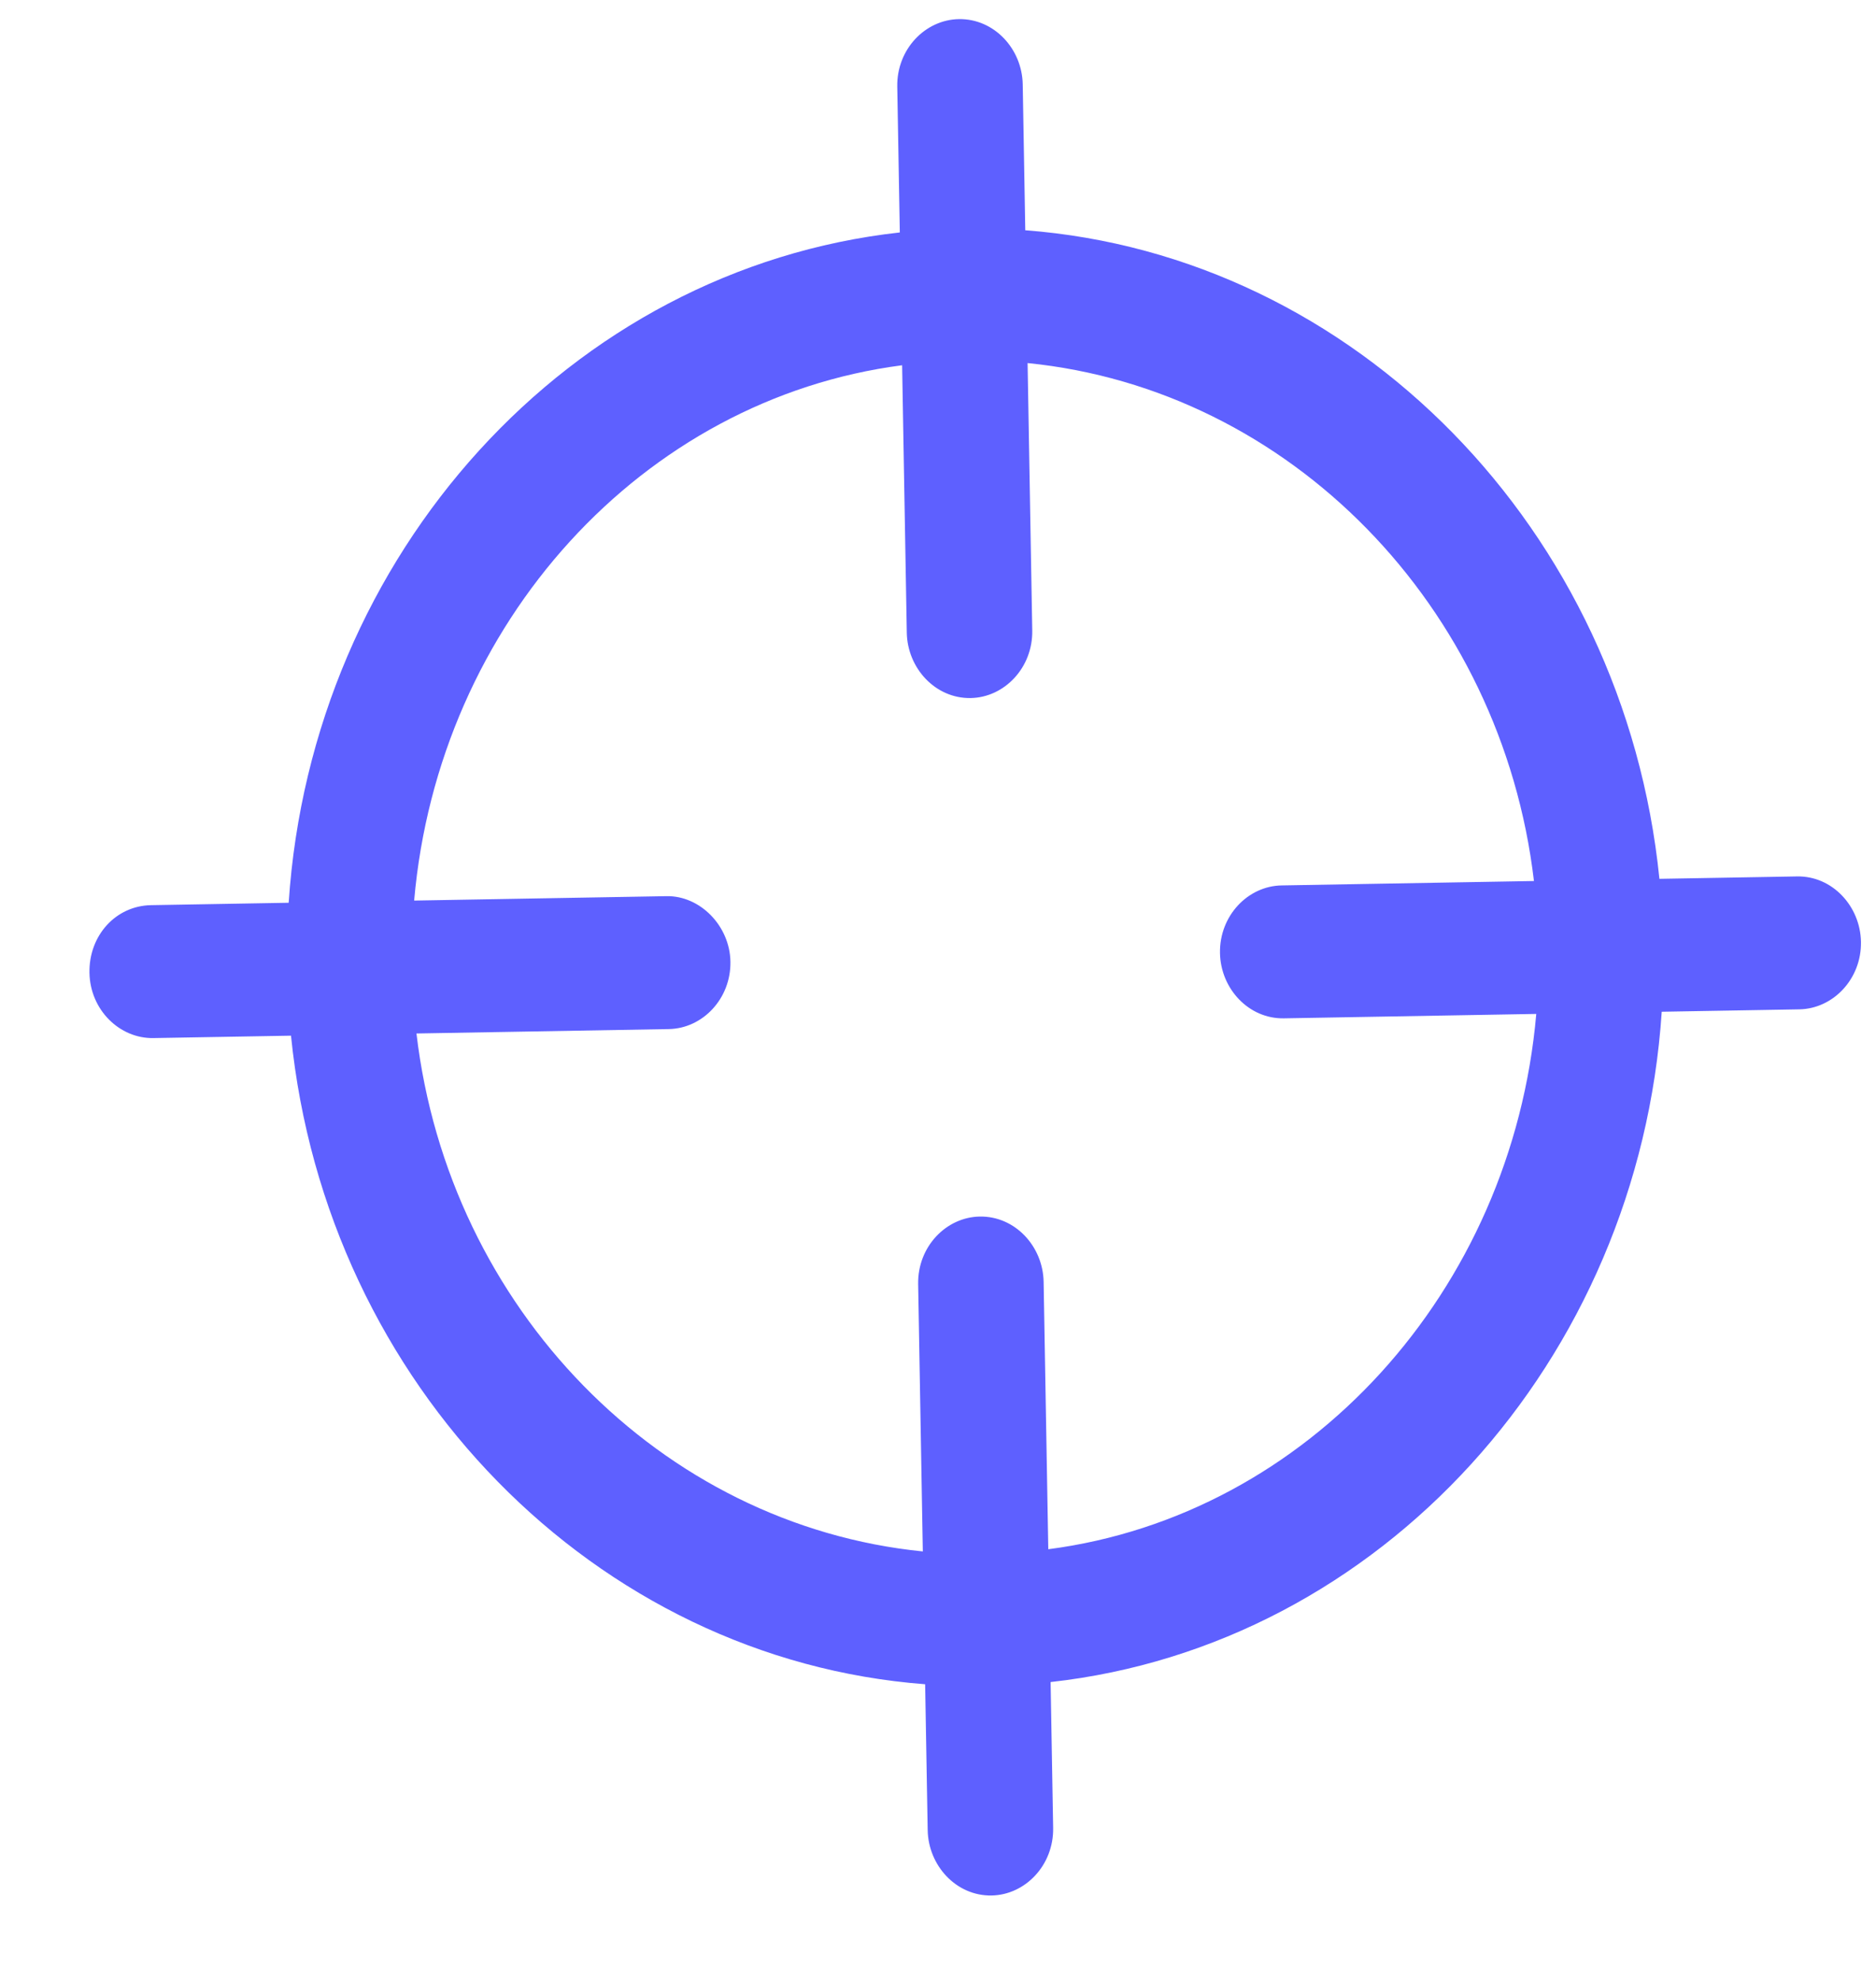 <?xml version="1.0" encoding="UTF-8"?>
<svg width="18px" height="19px" viewBox="0 0 18 19" version="1.1" xmlns="http://www.w3.org/2000/svg" xmlns:xlink="http://www.w3.org/1999/xlink">
    <!-- Generator: Sketch 52.6 (67491) - http://www.bohemiancoding.com/sketch -->
    <title>Shape</title>
    <desc>Created with Sketch.</desc>
    <g id="Page-1" stroke="none" stroke-width="1" fill="none" fill-rule="evenodd">
        <g id="search-results" transform="translate(-325, -230)" fill="#5E60FF" fill-rule="nonzero">
            <g id="Group-3" transform="translate(-1, 0)">
                <g id="hero">
                    <g id="filters" transform="translate(121, 218)">
                        <g id="filter-copy-3" transform="translate(173, 0)">
                            <path d="M33.459,21.819 L34.78,21.819 C35.059,25.176 37.599,27.85 40.755,28.145 L40.755,29.544 C40.755,29.886 41.019,30.182 41.357,30.182 C41.68,30.182 41.959,29.902 41.959,29.544 L41.959,28.145 C45.13,27.85 47.655,25.161 47.934,21.819 L49.255,21.819 C49.578,21.819 49.857,21.539 49.857,21.182 C49.857,20.84 49.593,20.544 49.255,20.544 L47.934,20.544 C47.655,17.187 45.115,14.513 41.959,14.218 L41.959,12.819 C41.959,12.477 41.695,12.182 41.357,12.182 C41.034,12.182 40.755,12.461 40.755,12.819 L40.755,14.218 C37.584,14.513 35.059,17.202 34.78,20.544 L33.459,20.544 C33.121,20.544 32.857,20.824 32.857,21.182 C32.857,21.539 33.136,21.819 33.459,21.819 L33.459,21.819 Z M38.406,20.544 L35.984,20.544 C36.263,17.886 38.259,15.772 40.755,15.492 L40.755,18.057 C40.755,18.399 41.019,18.695 41.357,18.695 C41.68,18.695 41.959,18.415 41.959,18.057 L41.959,15.492 C44.469,15.788 46.466,17.902 46.73,20.544 L44.308,20.544 C43.985,20.544 43.706,20.824 43.706,21.182 C43.706,21.524 43.97,21.819 44.308,21.819 L46.73,21.819 C46.451,24.477 44.455,26.591 41.959,26.871 L41.959,24.306 C41.959,23.964 41.695,23.669 41.357,23.669 C41.034,23.669 40.755,23.948 40.755,24.306 L40.755,26.871 C38.245,26.575 36.248,24.461 35.984,21.819 L38.406,21.819 C38.729,21.819 39.008,21.539 39.008,21.182 C39.008,20.84 38.729,20.544 38.406,20.544 L38.406,20.544 Z" id="Shape" transform="translate(41.357, 21.182) rotate(-1) translate(-41.357, -21.182) "></path>
                        </g>
                    </g>
                </g>
            </g>
        </g>
    </g>
</svg>